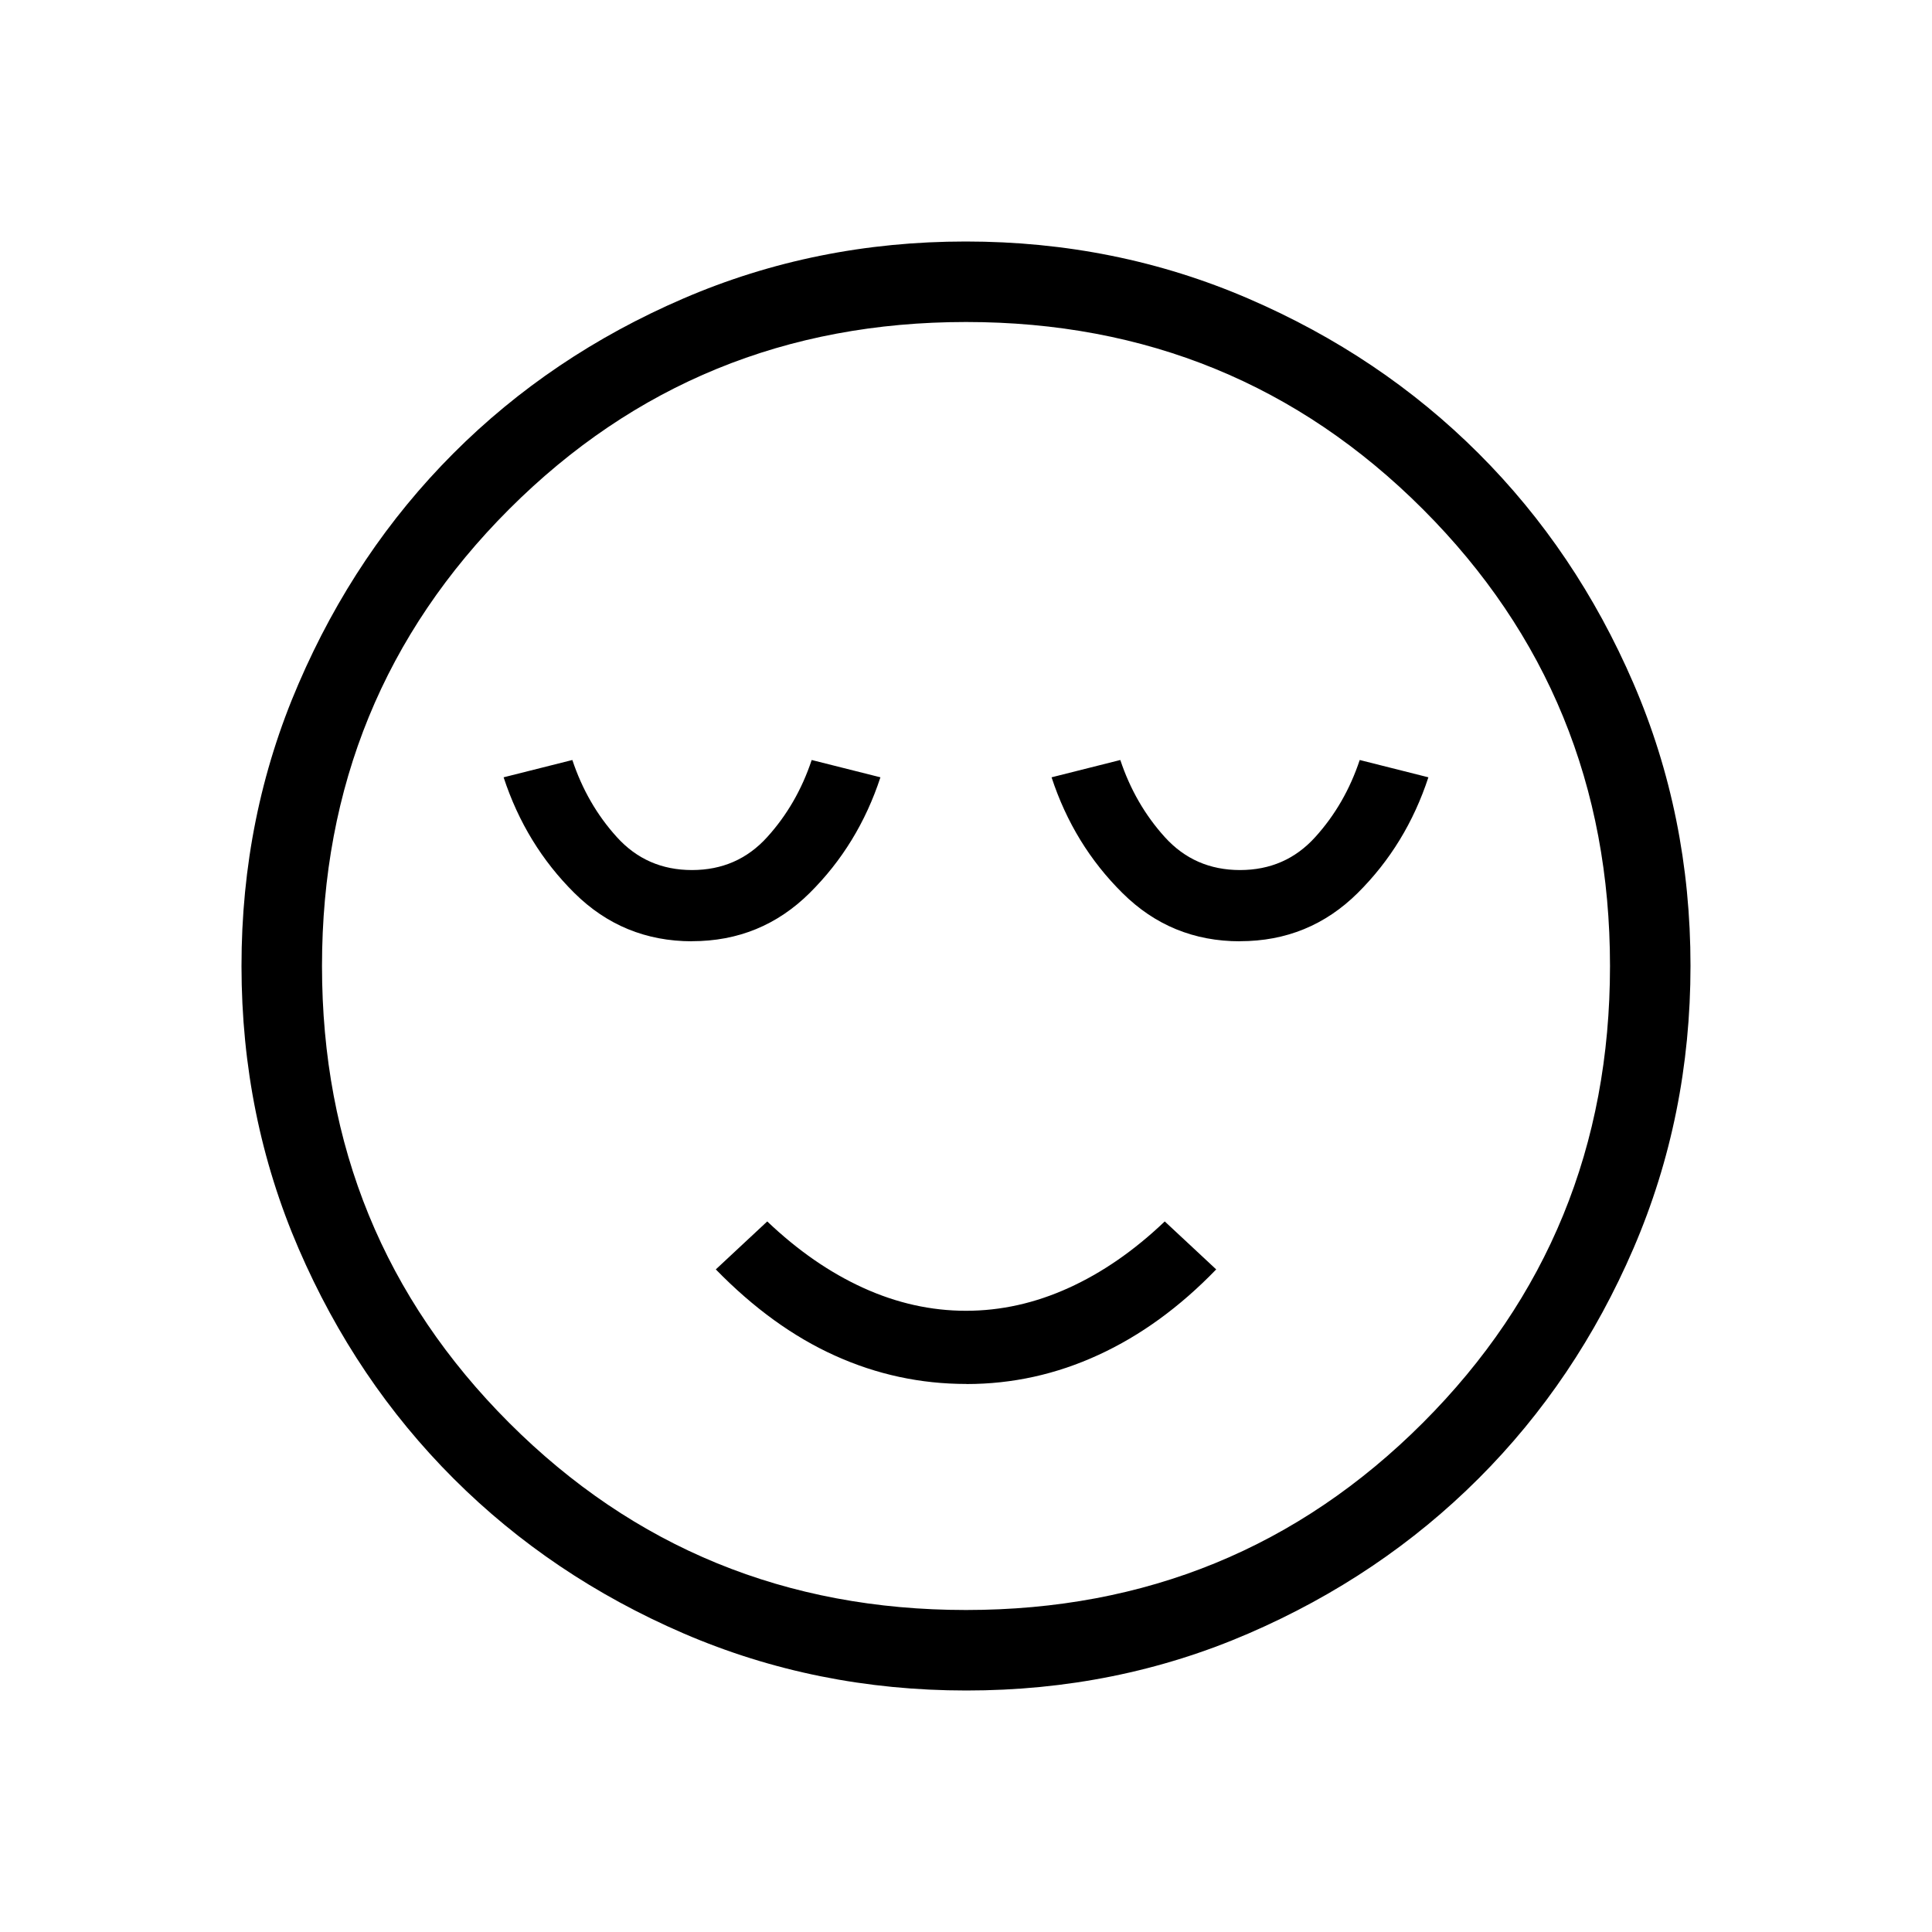 <svg xmlns="http://www.w3.org/2000/svg" width="3em" height="3em" viewBox="0 0 24 24"><path fill="currentColor" d="M8.596 11.692q.858 0 1.462-.599t.879-1.437l-.854-.215q-.183.55-.553.958q-.37.409-.934.409q-.563 0-.933-.409q-.37-.408-.553-.958l-.854.215q.275.838.879 1.437t1.461.6m3.41 5.5q.854 0 1.638-.361q.785-.36 1.464-1.063l-.639-.596q-.569.543-1.194.826q-.625.284-1.275.284t-1.275-.284t-1.194-.826l-.639.596q.704.722 1.482 1.072q.777.351 1.631.351m3.399-5.5q.858 0 1.462-.599q.603-.599.878-1.437l-.853-.215q-.183.55-.553.958q-.37.409-.934.409t-.934-.409t-.553-.958l-.854.215q.275.838.88 1.437q.603.6 1.46.6M12.004 21q-1.866 0-3.51-.708q-1.643-.709-2.859-1.924T3.71 15.512T3 12.003t.709-3.51Q4.417 6.85 5.63 5.634t2.857-1.925T11.997 3t3.51.709q1.643.708 2.859 1.922t1.925 2.857t.709 3.509t-.708 3.51t-1.924 2.859t-2.856 1.925t-3.509.709M12 20q3.35 0 5.675-2.325T20 12t-2.325-5.675T12 4T6.325 6.325T4 12t2.325 5.675T12 20"/></svg>